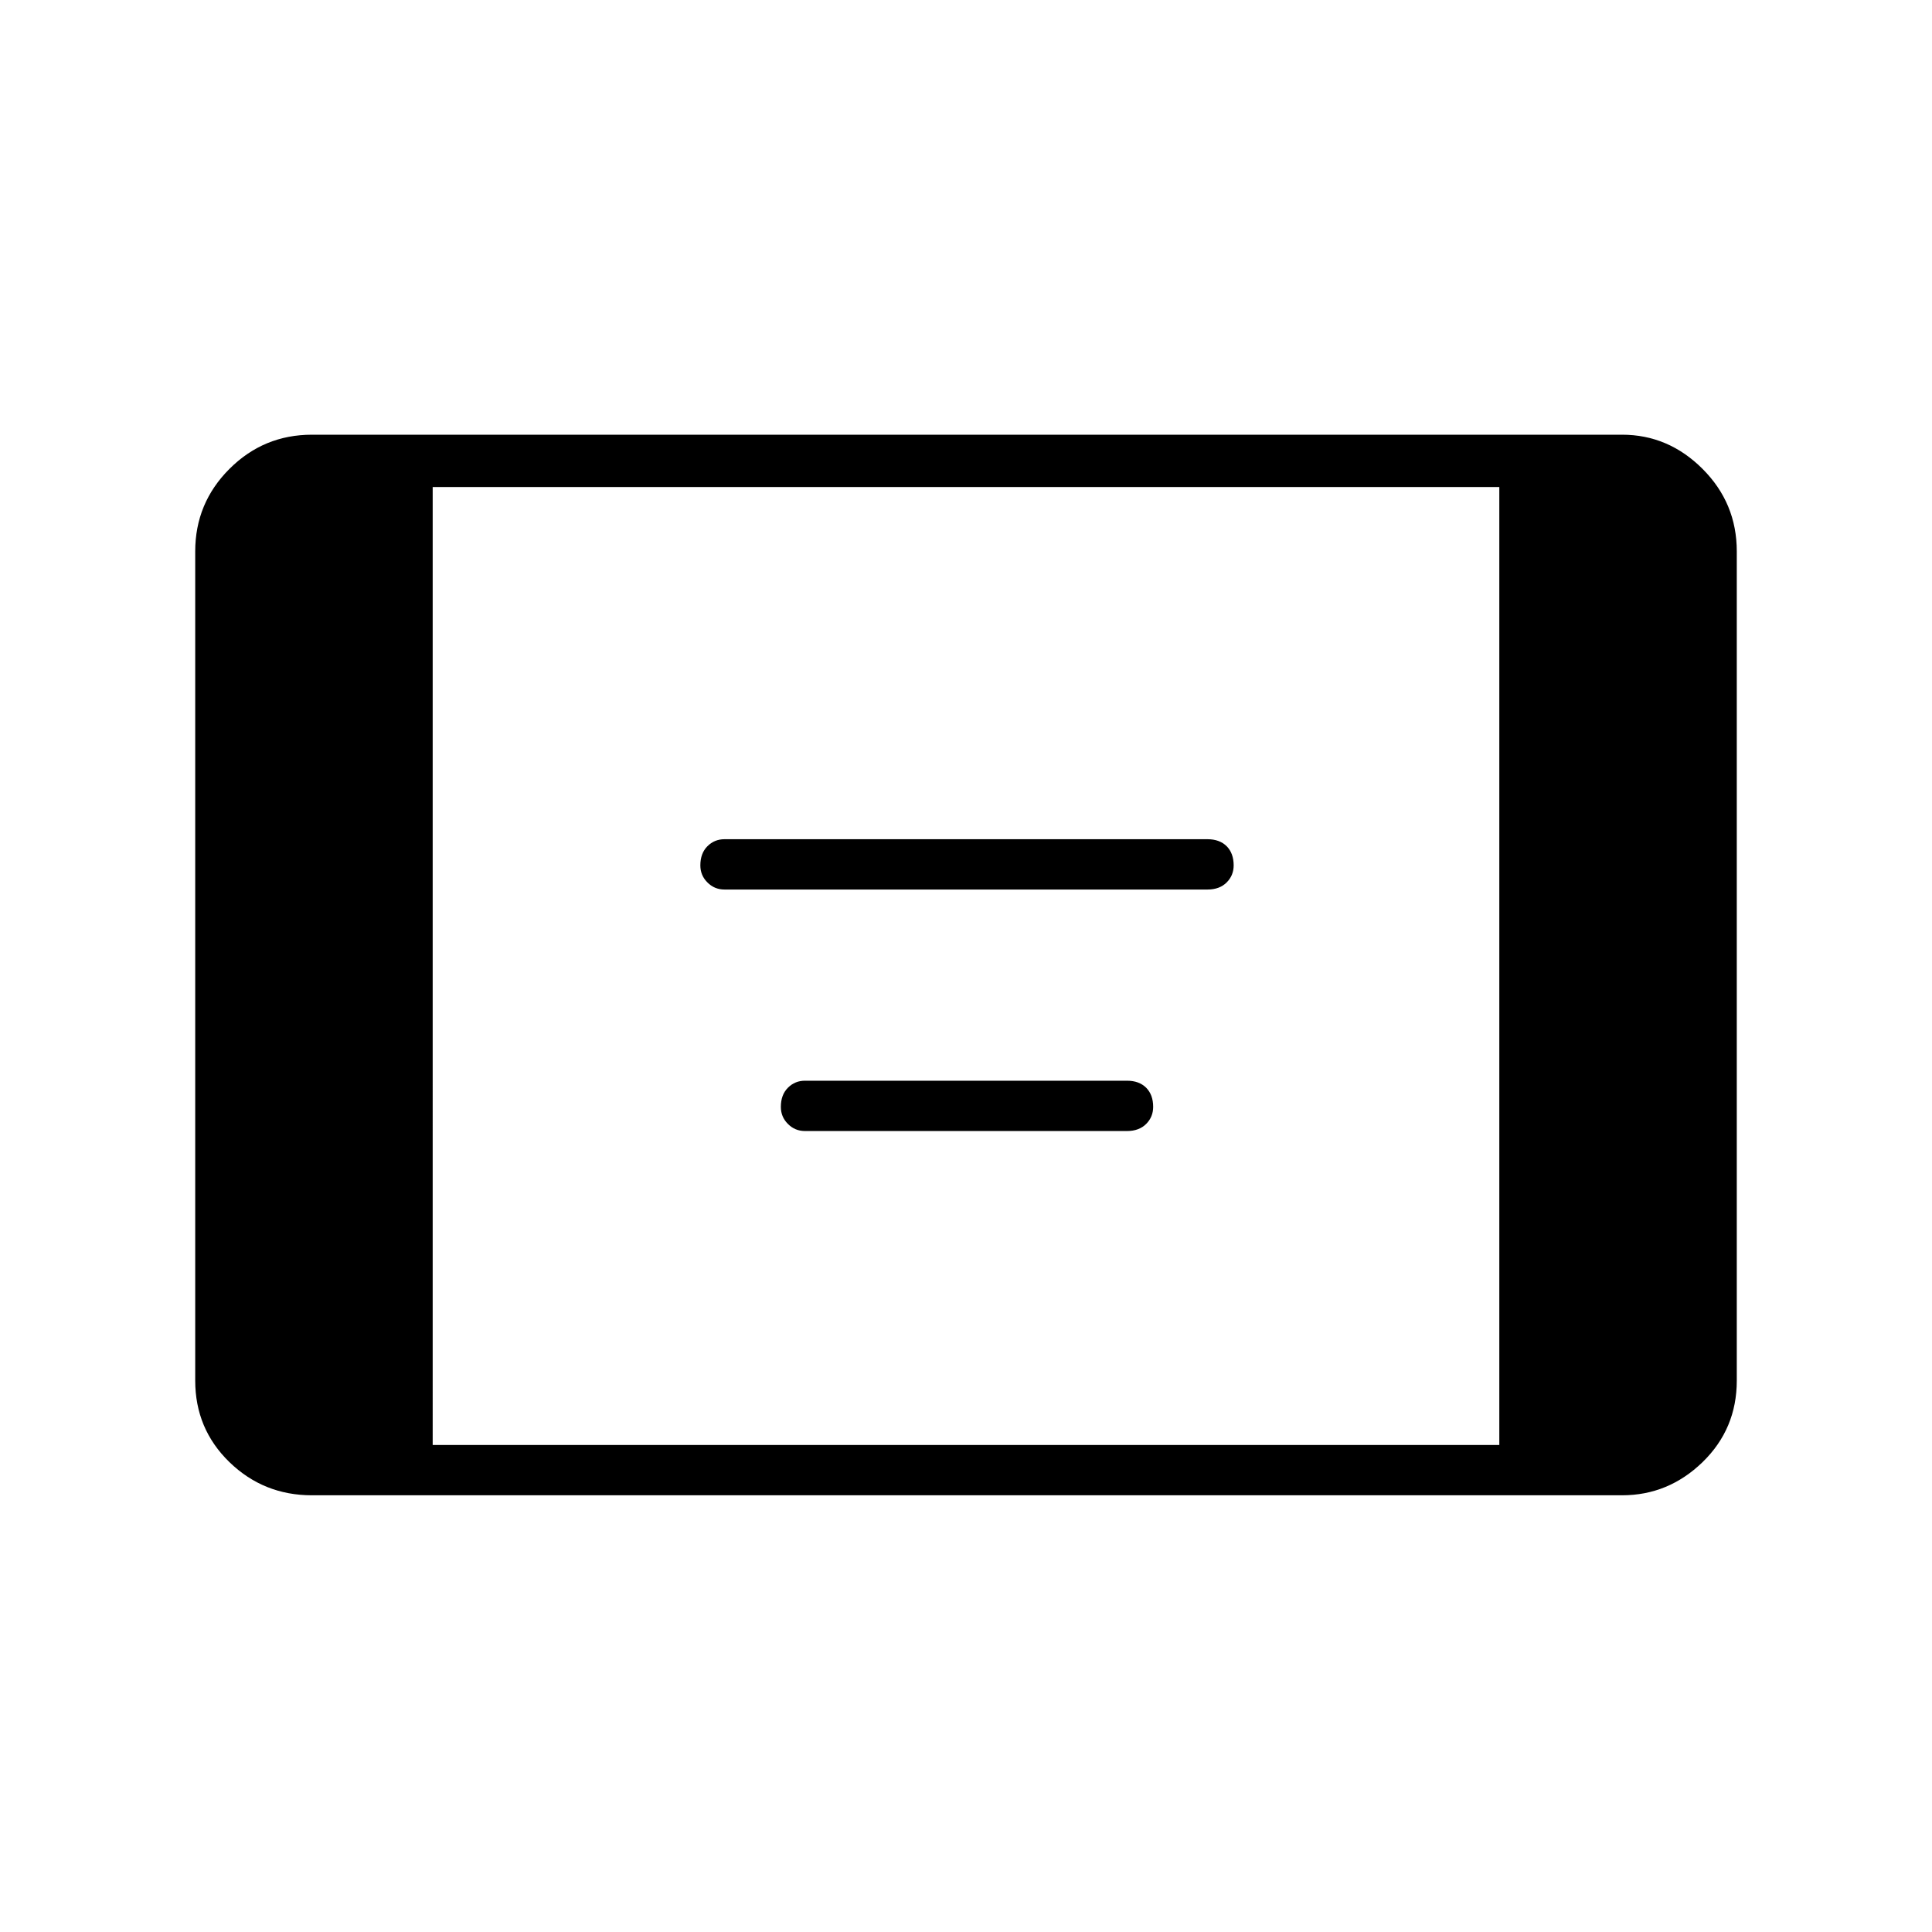<svg xmlns="http://www.w3.org/2000/svg" height="24" width="24"><path d="M9 11.05q-.125 0-.212-.088-.088-.087-.088-.212 0-.15.088-.238.087-.087.212-.087h6q.15 0 .238.087.087.088.087.238 0 .125-.087.212-.088.088-.238.088Zm1 3q-.125 0-.212-.088-.088-.087-.088-.212 0-.15.088-.238.087-.087.212-.087h4q.15 0 .238.087.087.088.087.238 0 .125-.087.212-.088.088-.238.088Zm-6.125 4.525q-.6 0-1.025-.412-.425-.413-.425-1.013V6.85q0-.6.425-1.025.425-.425 1.025-.425H20.15q.575 0 1 .425.425.425.425 1.025v10.3q0 .6-.425 1.013-.425.412-1 .412Zm1.5-.625h13.25V6.05H5.375Z"/></svg>
